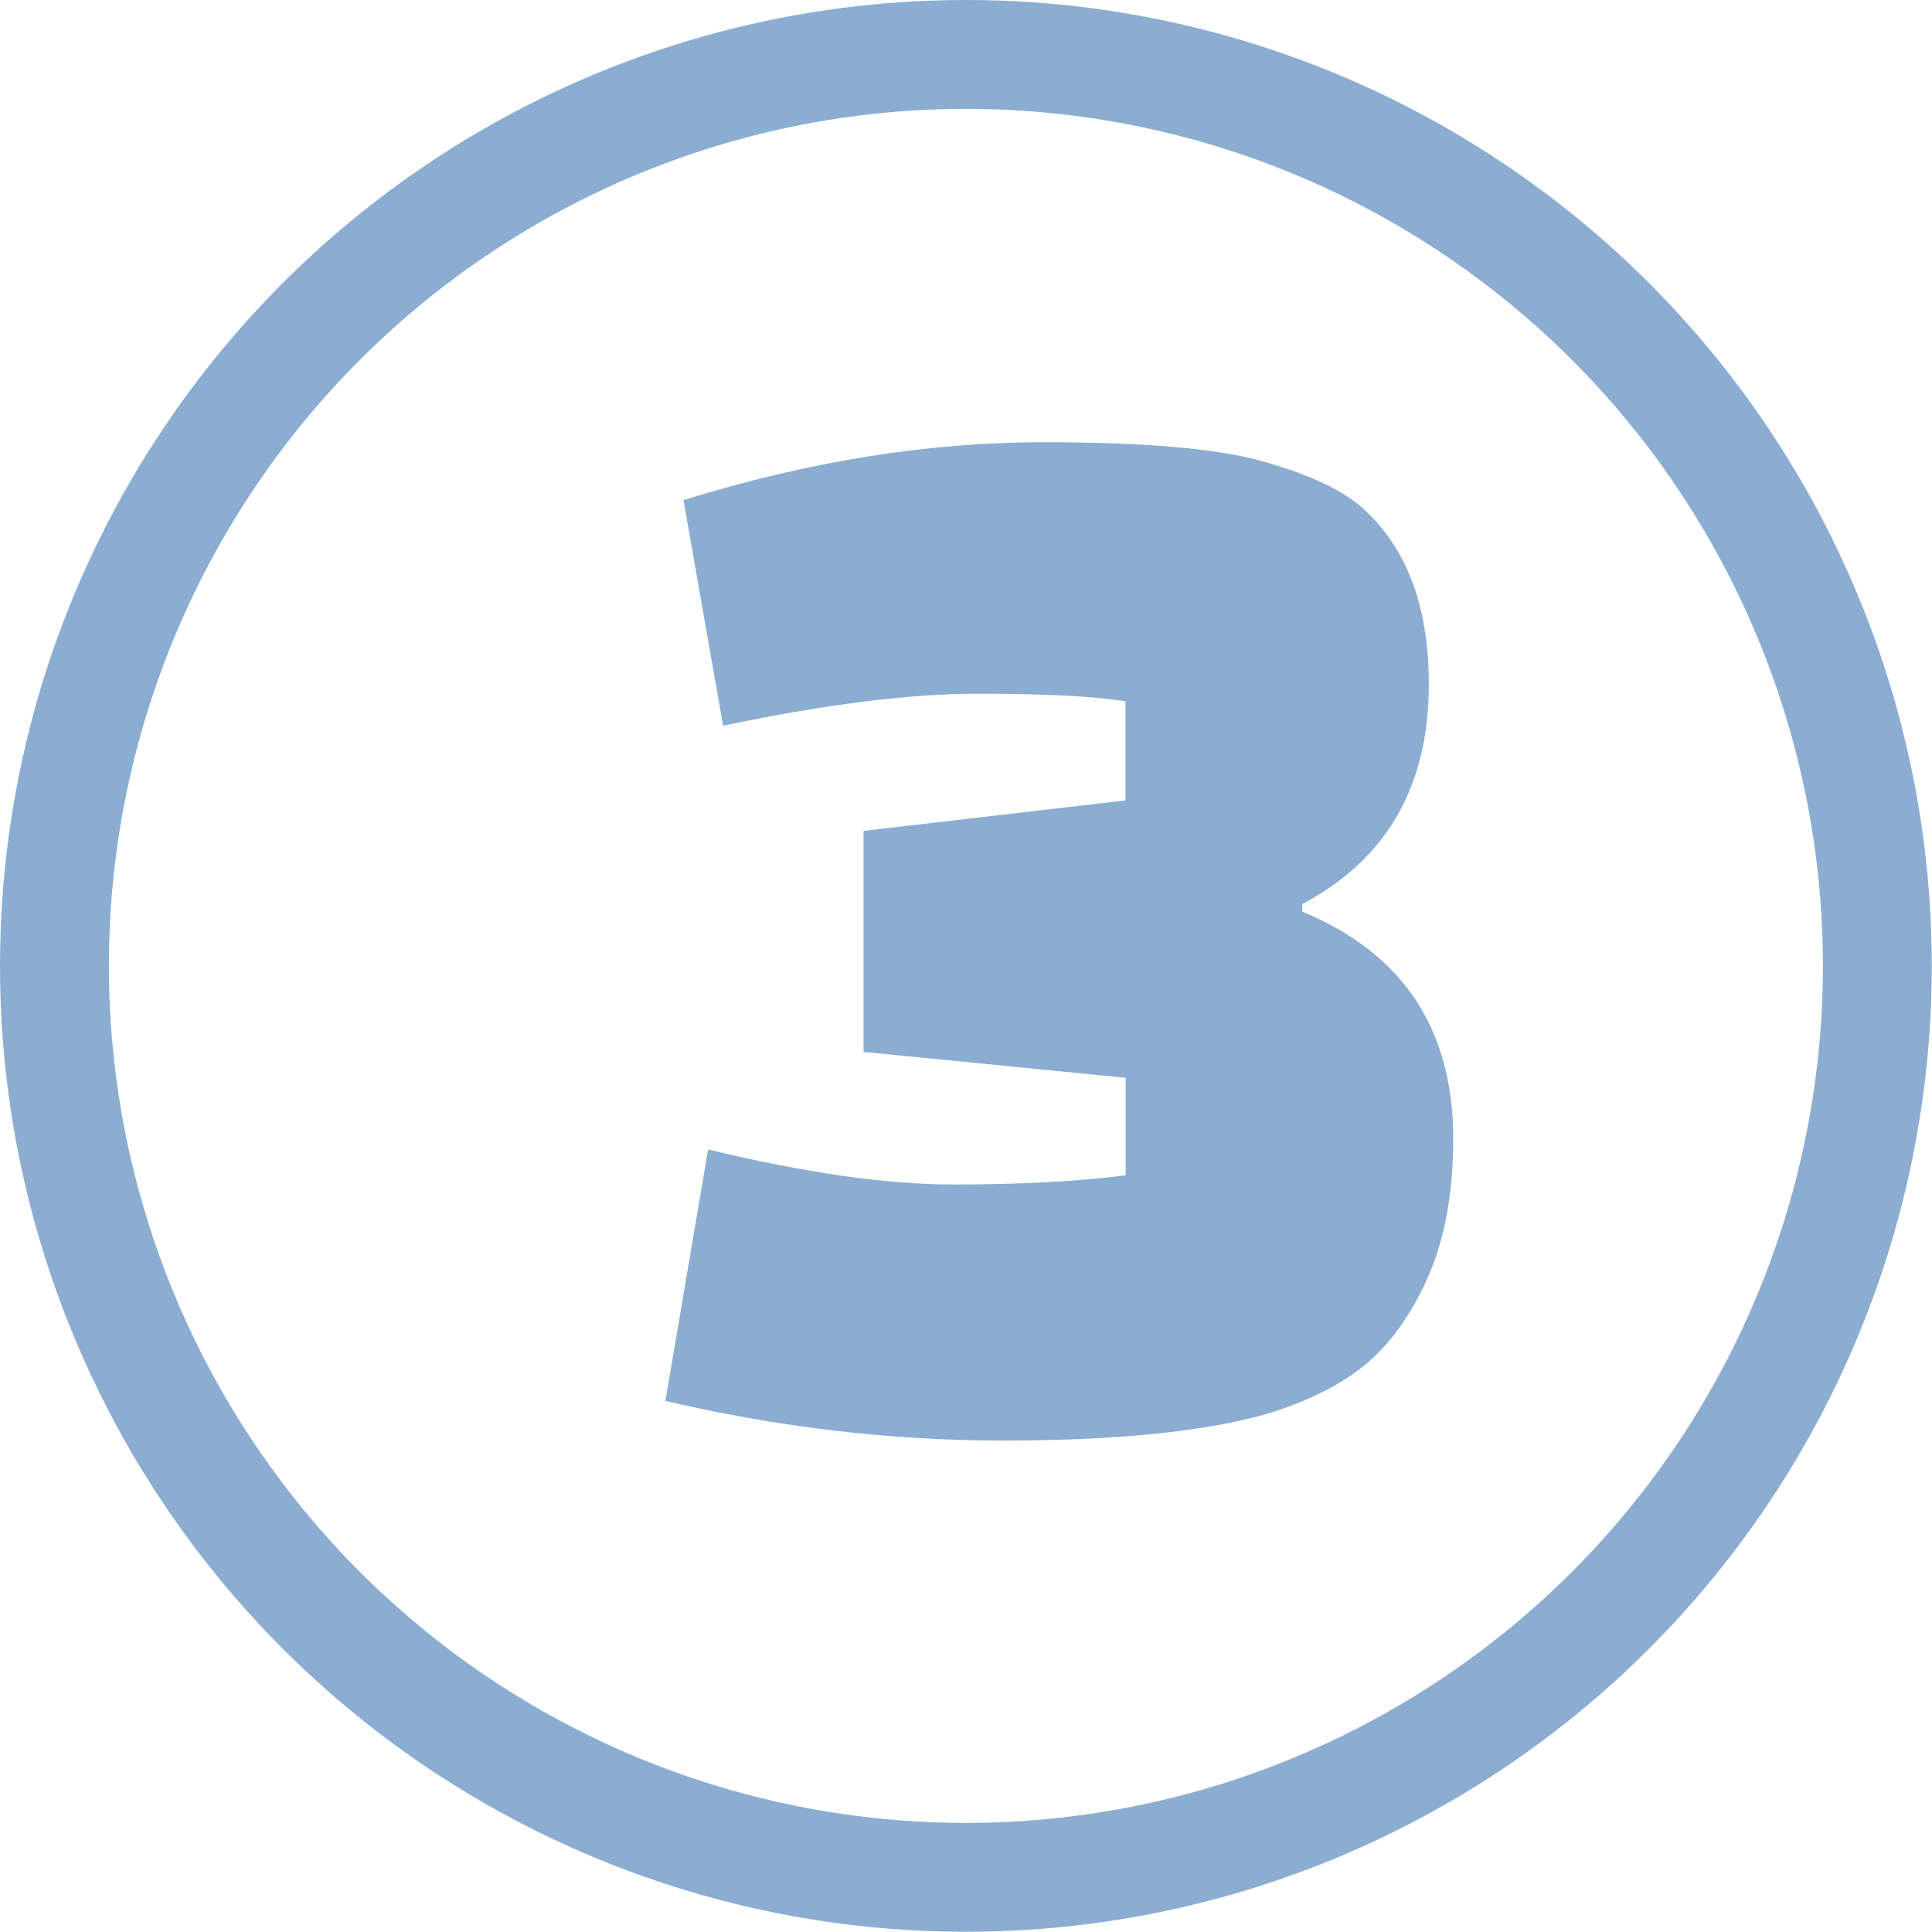 <?xml version="1.0" encoding="UTF-8"?>
<svg id="Camada_2" data-name="Camada 2" xmlns="http://www.w3.org/2000/svg" xmlns:xlink="http://www.w3.org/1999/xlink" viewBox="0 0 88.73 88.73">
  <defs>
    <style>
      .cls-1 {
        filter: url(#drop-shadow-1);
      }

      .cls-2 {
        fill: #fff;
        stroke: #8badd1;
        stroke-miterlimit: 10;
        stroke-width: 5px;
      }

      .cls-3 {
        fill: #8badd1;
        stroke-width: 0px;
      }
    </style>
    <filter id="drop-shadow-1" filterUnits="userSpaceOnUse">
      <feOffset dx="4" dy="3"/>
      <feGaussianBlur result="blur" stdDeviation="0"/>
      <feFlood flood-color="#447bcc" flood-opacity="1"/>
      <feComposite in2="blur" operator="in"/>
      <feComposite in="SourceGraphic"/>
    </filter>
  </defs>
  <g id="Camada_1-2" data-name="Camada 1">
    <g>
      <circle class="cls-2" cx="44.36" cy="44.36" r="41.86"/>
      <g class="cls-1">
        <path class="cls-3" d="M47.69,33.76v-4.55c-1.4-.23-3.66-.35-6.79-.35s-7.02.49-11.69,1.47l-1.82-10.36c5.69-1.77,11.2-2.66,16.52-2.66,4.57,0,7.89.28,9.94.84,2.05.56,3.57,1.24,4.55,2.03,2.15,1.82,3.22,4.57,3.22,8.26,0,4.67-1.94,8.03-5.81,10.08v.35c4.62,1.91,6.93,5.39,6.93,10.43,0,2.47-.38,4.58-1.15,6.33s-1.74,3.1-2.91,4.06c-1.17.96-2.71,1.71-4.62,2.28-2.85.79-6.85,1.19-12,1.19s-10.32-.61-15.5-1.82l1.96-11.55c4.43,1.07,8.19,1.61,11.27,1.61s5.72-.14,7.91-.42v-4.48l-12.04-1.19v-10.15l12.04-1.4Z"/>
      </g>
    </g>
  </g>
</svg>